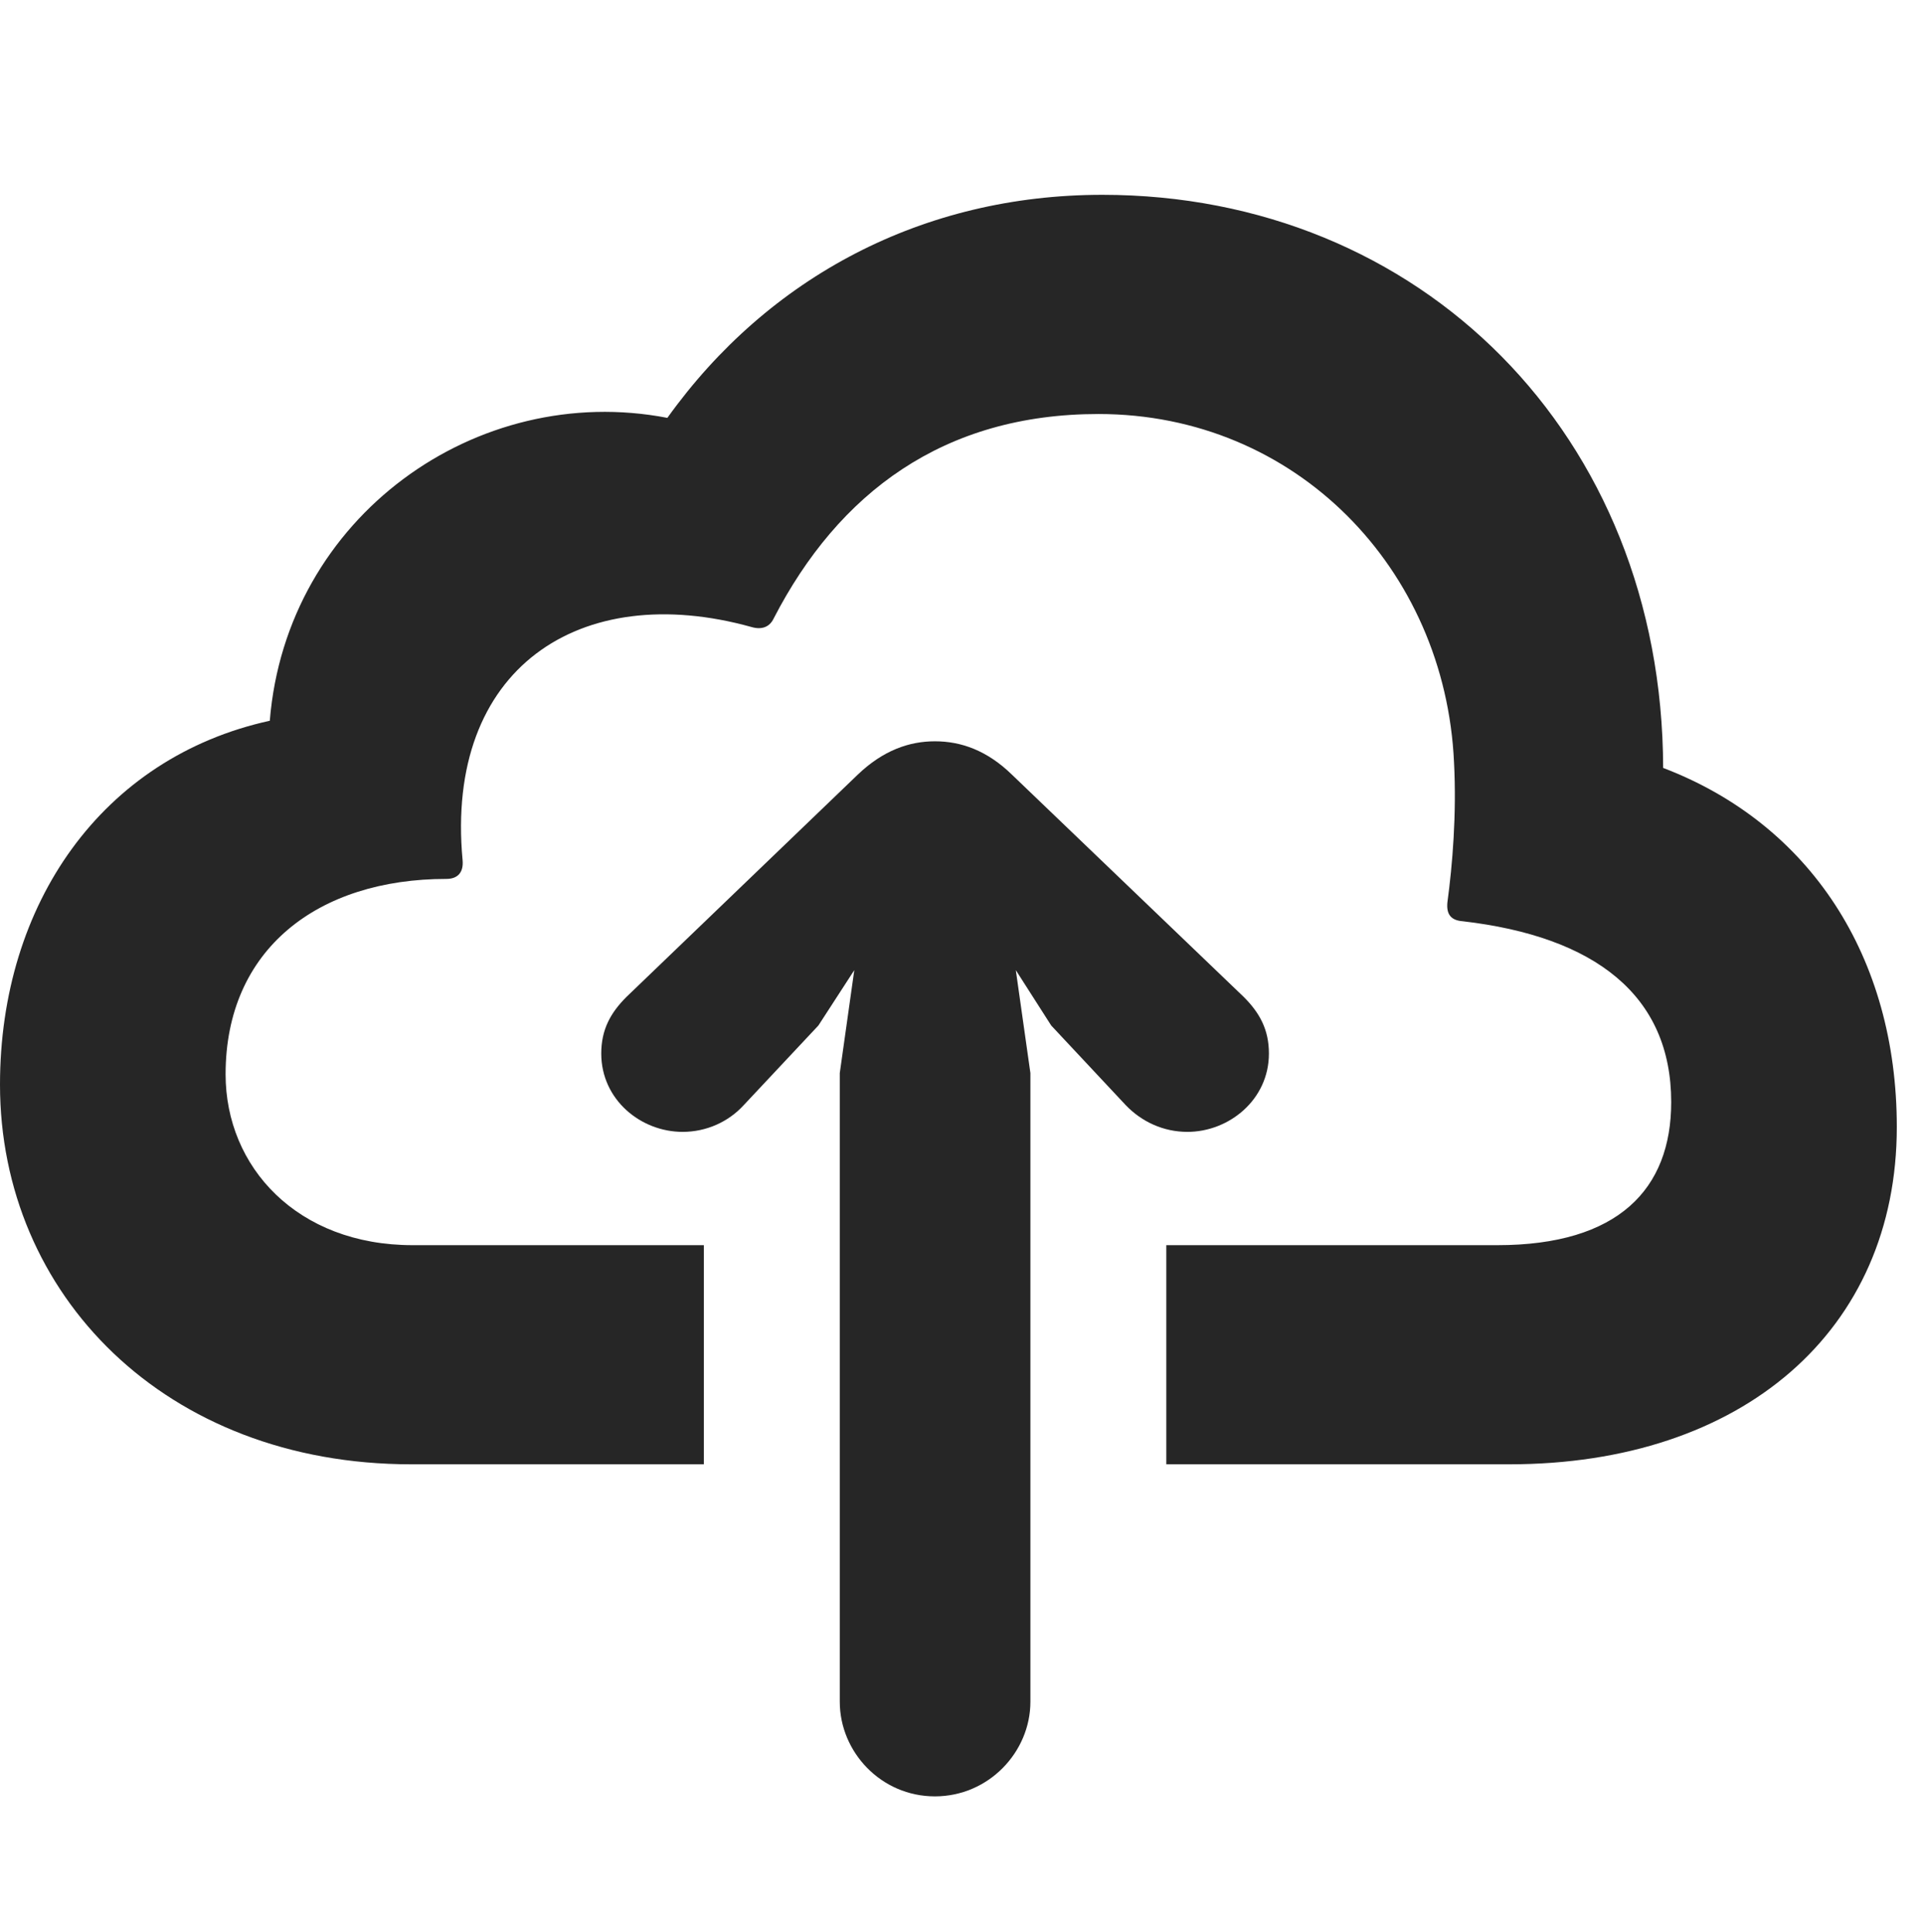 <?xml version="1.0" encoding="UTF-8"?>
<!--Generator: Apple Native CoreSVG 326-->
<!DOCTYPE svg PUBLIC "-//W3C//DTD SVG 1.1//EN" "http://www.w3.org/Graphics/SVG/1.1/DTD/svg11.dtd">
<svg version="1.1" xmlns="http://www.w3.org/2000/svg" xmlns:xlink="http://www.w3.org/1999/xlink"
       viewBox="0 0 26.501 26.617">
       <g>
              <rect height="26.617" opacity="0" width="26.501" x="0" y="0" />
              <path d="M22.92 10.58C24.943 11.351 26.14 13.181 26.14 15.527C26.14 18.33 24.015 20.174 20.8 20.174L16.073 20.174L16.073 17.155L20.634 17.155C22.303 17.155 23.031 16.382 23.031 15.184C23.031 13.711 21.978 12.903 20.156 12.692C19.994 12.68 19.93 12.594 19.947 12.43C20.016 11.919 20.075 11.22 20.038 10.504C19.917 7.833 17.857 5.704 15.139 5.704C13.005 5.704 11.557 6.787 10.662 8.521C10.604 8.644 10.491 8.678 10.358 8.639C7.989 7.979 6.129 9.211 6.375 11.851C6.39 12.016 6.311 12.109 6.152 12.109C4.38 12.109 3.109 13.078 3.109 14.801C3.109 16.078 4.096 17.155 5.687 17.155L9.7 17.155L9.7 20.174L5.667 20.174C2.277 20.174 0 17.833 0 14.943C0 12.452 1.407 10.436 3.718 9.93C3.946 7.119 6.57 5.251 9.197 5.757C10.593 3.809 12.724 2.684 15.191 2.684C19.566 2.684 22.909 5.986 22.92 10.58Z"
                     fill="currentColor" fill-opacity="0.85" />
              <path d="M12.884 24.749C13.624 24.749 14.2 24.139 14.2 23.445L14.2 14.784L13.999 13.366L14.487 14.129L15.513 15.225C15.734 15.456 16.034 15.594 16.364 15.594C16.936 15.594 17.487 15.152 17.487 14.515C17.487 14.188 17.362 13.957 17.141 13.736L13.948 10.675C13.603 10.338 13.243 10.213 12.884 10.213C12.53 10.213 12.169 10.338 11.818 10.675L8.632 13.736C8.411 13.957 8.286 14.188 8.286 14.515C8.286 15.152 8.832 15.594 9.407 15.594C9.736 15.594 10.039 15.456 10.25 15.225L11.278 14.129L11.773 13.366L11.573 14.784L11.573 23.445C11.573 24.139 12.143 24.749 12.884 24.749Z"
                     fill="currentColor" fill-opacity="0.85" />
       </g>
</svg>
